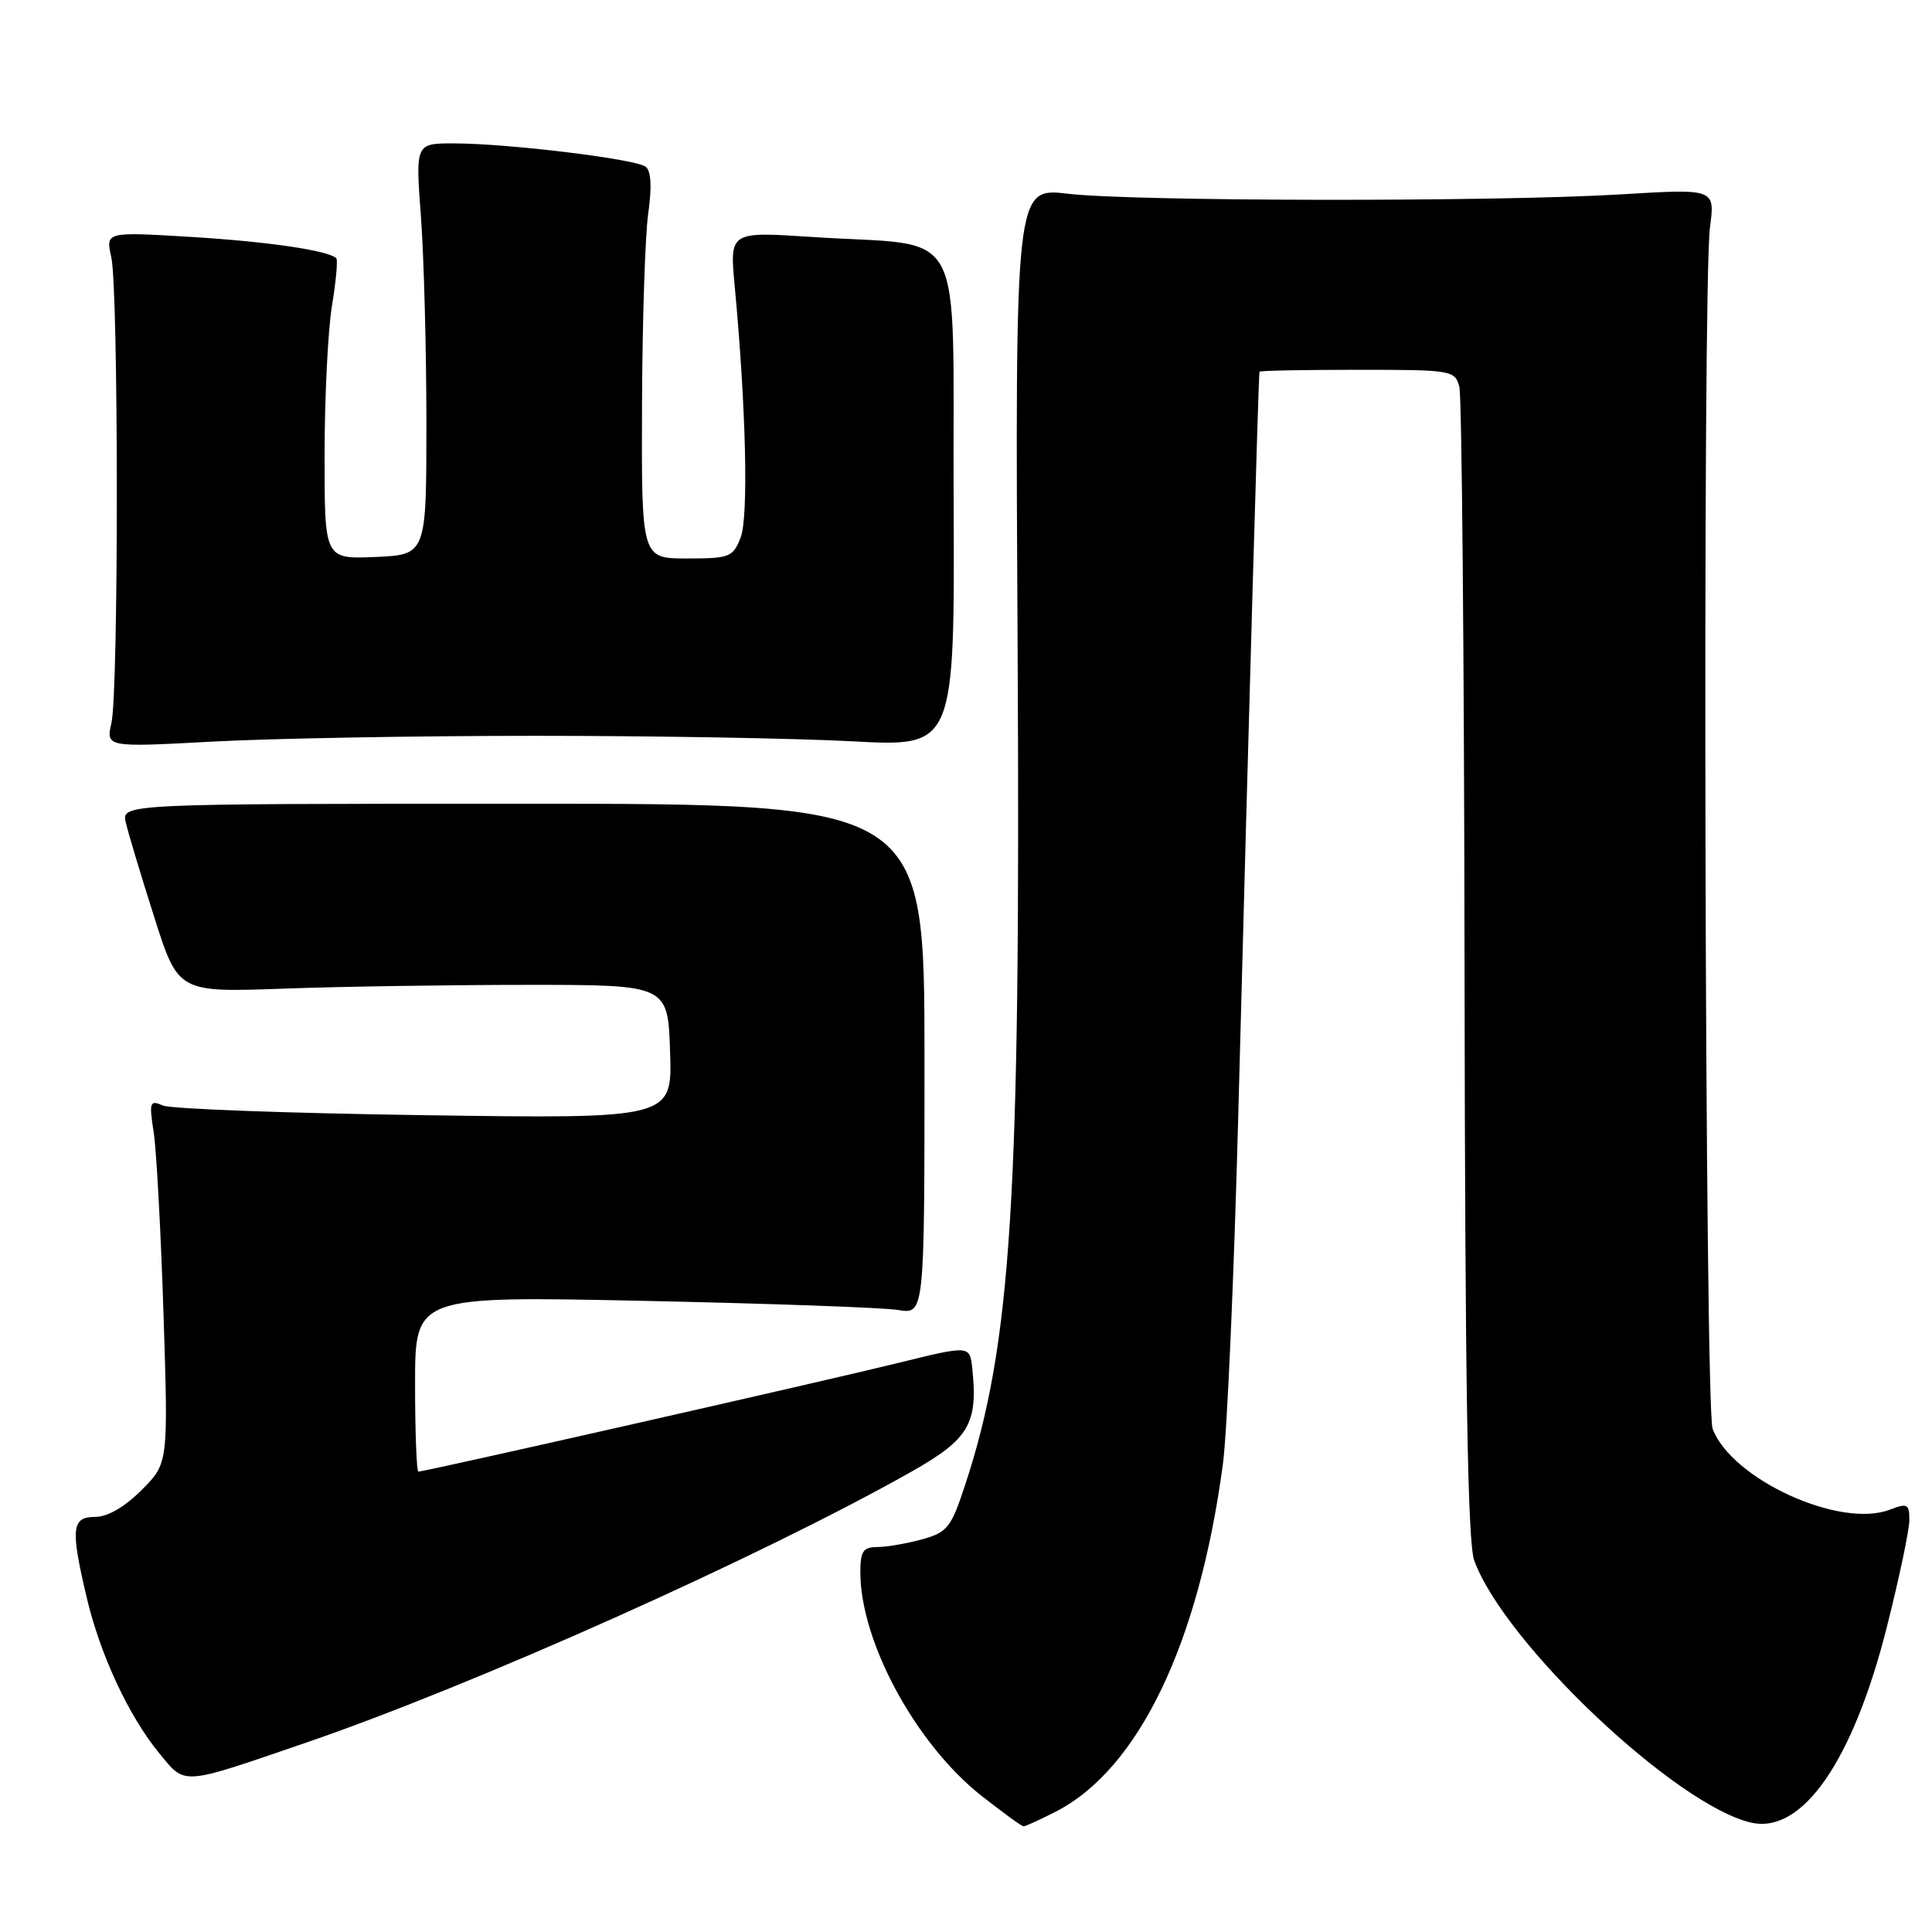 <?xml version="1.0" encoding="UTF-8" standalone="no"?>
<!DOCTYPE svg PUBLIC "-//W3C//DTD SVG 1.1//EN" "http://www.w3.org/Graphics/SVG/1.1/DTD/svg11.dtd" >
<svg xmlns="http://www.w3.org/2000/svg" xmlns:xlink="http://www.w3.org/1999/xlink" version="1.1" viewBox="0 0 256 256">
 <g >
 <path fill="currentColor"
d=" M 139.86 240.07 C 150.84 234.47 158.86 217.82 162.04 194.00 C 162.60 189.88 163.51 169.18 164.07 148.00 C 165.53 92.57 166.76 49.54 166.89 49.25 C 166.95 49.11 172.80 49.00 179.88 49.00 C 192.40 49.00 192.78 49.06 193.37 51.25 C 193.70 52.49 194.01 87.25 194.06 128.50 C 194.13 183.54 194.47 204.37 195.34 206.76 C 199.31 217.72 222.18 239.34 232.10 241.52 C 238.85 243.00 245.55 233.30 250.03 215.54 C 251.66 209.08 253.00 202.72 253.00 201.42 C 253.00 199.28 252.75 199.14 250.38 200.05 C 243.78 202.56 229.48 196.02 226.93 189.33 C 225.90 186.60 225.56 37.79 226.58 30.14 C 227.26 25.00 227.26 25.00 214.88 25.75 C 198.27 26.76 150.23 26.70 141.50 25.67 C 134.50 24.85 134.50 24.85 134.84 86.17 C 135.24 158.90 134.04 178.06 127.90 196.72 C 126.02 202.43 125.55 203.03 122.18 203.97 C 120.15 204.53 117.49 204.99 116.25 204.99 C 114.37 205.00 114.00 205.55 114.00 208.32 C 114.00 217.52 121.32 231.04 130.01 237.92 C 132.86 240.16 135.38 242.00 135.63 242.00 C 135.88 242.00 137.78 241.13 139.86 240.07 Z  M 40.50 230.93 C 62.78 223.29 100.75 206.30 120.71 195.04 C 128.40 190.70 129.61 188.66 128.83 181.31 C 128.50 178.26 128.50 178.26 119.00 180.60 C 109.61 182.92 56.29 195.00 55.44 195.00 C 55.20 195.00 55.00 189.76 55.00 183.36 C 55.00 171.73 55.00 171.73 85.25 172.37 C 101.89 172.72 117.08 173.26 119.00 173.58 C 122.50 174.16 122.50 174.16 122.50 140.33 C 122.50 106.50 122.50 106.50 69.29 106.50 C 16.09 106.50 16.09 106.50 16.67 109.00 C 16.99 110.38 18.68 116.00 20.43 121.50 C 23.61 131.50 23.61 131.50 37.56 131.00 C 45.23 130.72 59.83 130.50 70.00 130.50 C 88.50 130.50 88.50 130.50 88.79 139.37 C 89.08 148.24 89.08 148.24 56.29 147.77 C 38.26 147.51 22.64 146.94 21.60 146.49 C 19.84 145.73 19.74 146.00 20.37 150.08 C 20.74 152.51 21.32 163.37 21.67 174.20 C 22.30 193.90 22.30 193.90 18.75 197.45 C 16.50 199.70 14.24 201.00 12.60 201.00 C 9.49 201.00 9.33 202.53 11.48 211.65 C 13.27 219.26 17.08 227.42 21.09 232.30 C 24.63 236.59 23.82 236.65 40.50 230.93 Z  M 71.00 97.50 C 86.68 97.50 105.58 97.83 113.00 98.23 C 126.50 98.96 126.50 98.96 126.36 66.23 C 126.20 28.72 128.39 32.77 107.59 31.40 C 96.68 30.68 96.68 30.68 97.35 37.88 C 98.86 54.07 99.20 68.55 98.13 71.25 C 97.12 73.83 96.67 74.00 91.02 74.00 C 85.00 74.00 85.00 74.00 85.07 53.75 C 85.11 42.61 85.48 31.13 85.90 28.23 C 86.39 24.79 86.27 22.65 85.57 22.10 C 84.29 21.07 67.24 19.00 60.11 19.00 C 55.05 19.00 55.05 19.00 55.78 28.75 C 56.17 34.11 56.50 46.38 56.50 56.00 C 56.50 73.50 56.50 73.50 49.75 73.80 C 43.00 74.09 43.00 74.09 43.01 60.30 C 43.01 52.71 43.45 43.83 43.98 40.56 C 44.52 37.30 44.78 34.44 44.56 34.22 C 43.53 33.19 35.48 32.01 25.25 31.39 C 13.99 30.71 13.99 30.71 14.75 34.10 C 15.71 38.45 15.73 91.44 14.77 95.76 C 14.04 99.03 14.04 99.03 28.27 98.26 C 36.10 97.84 55.32 97.50 71.00 97.50 Z "/>
</g>
</svg>